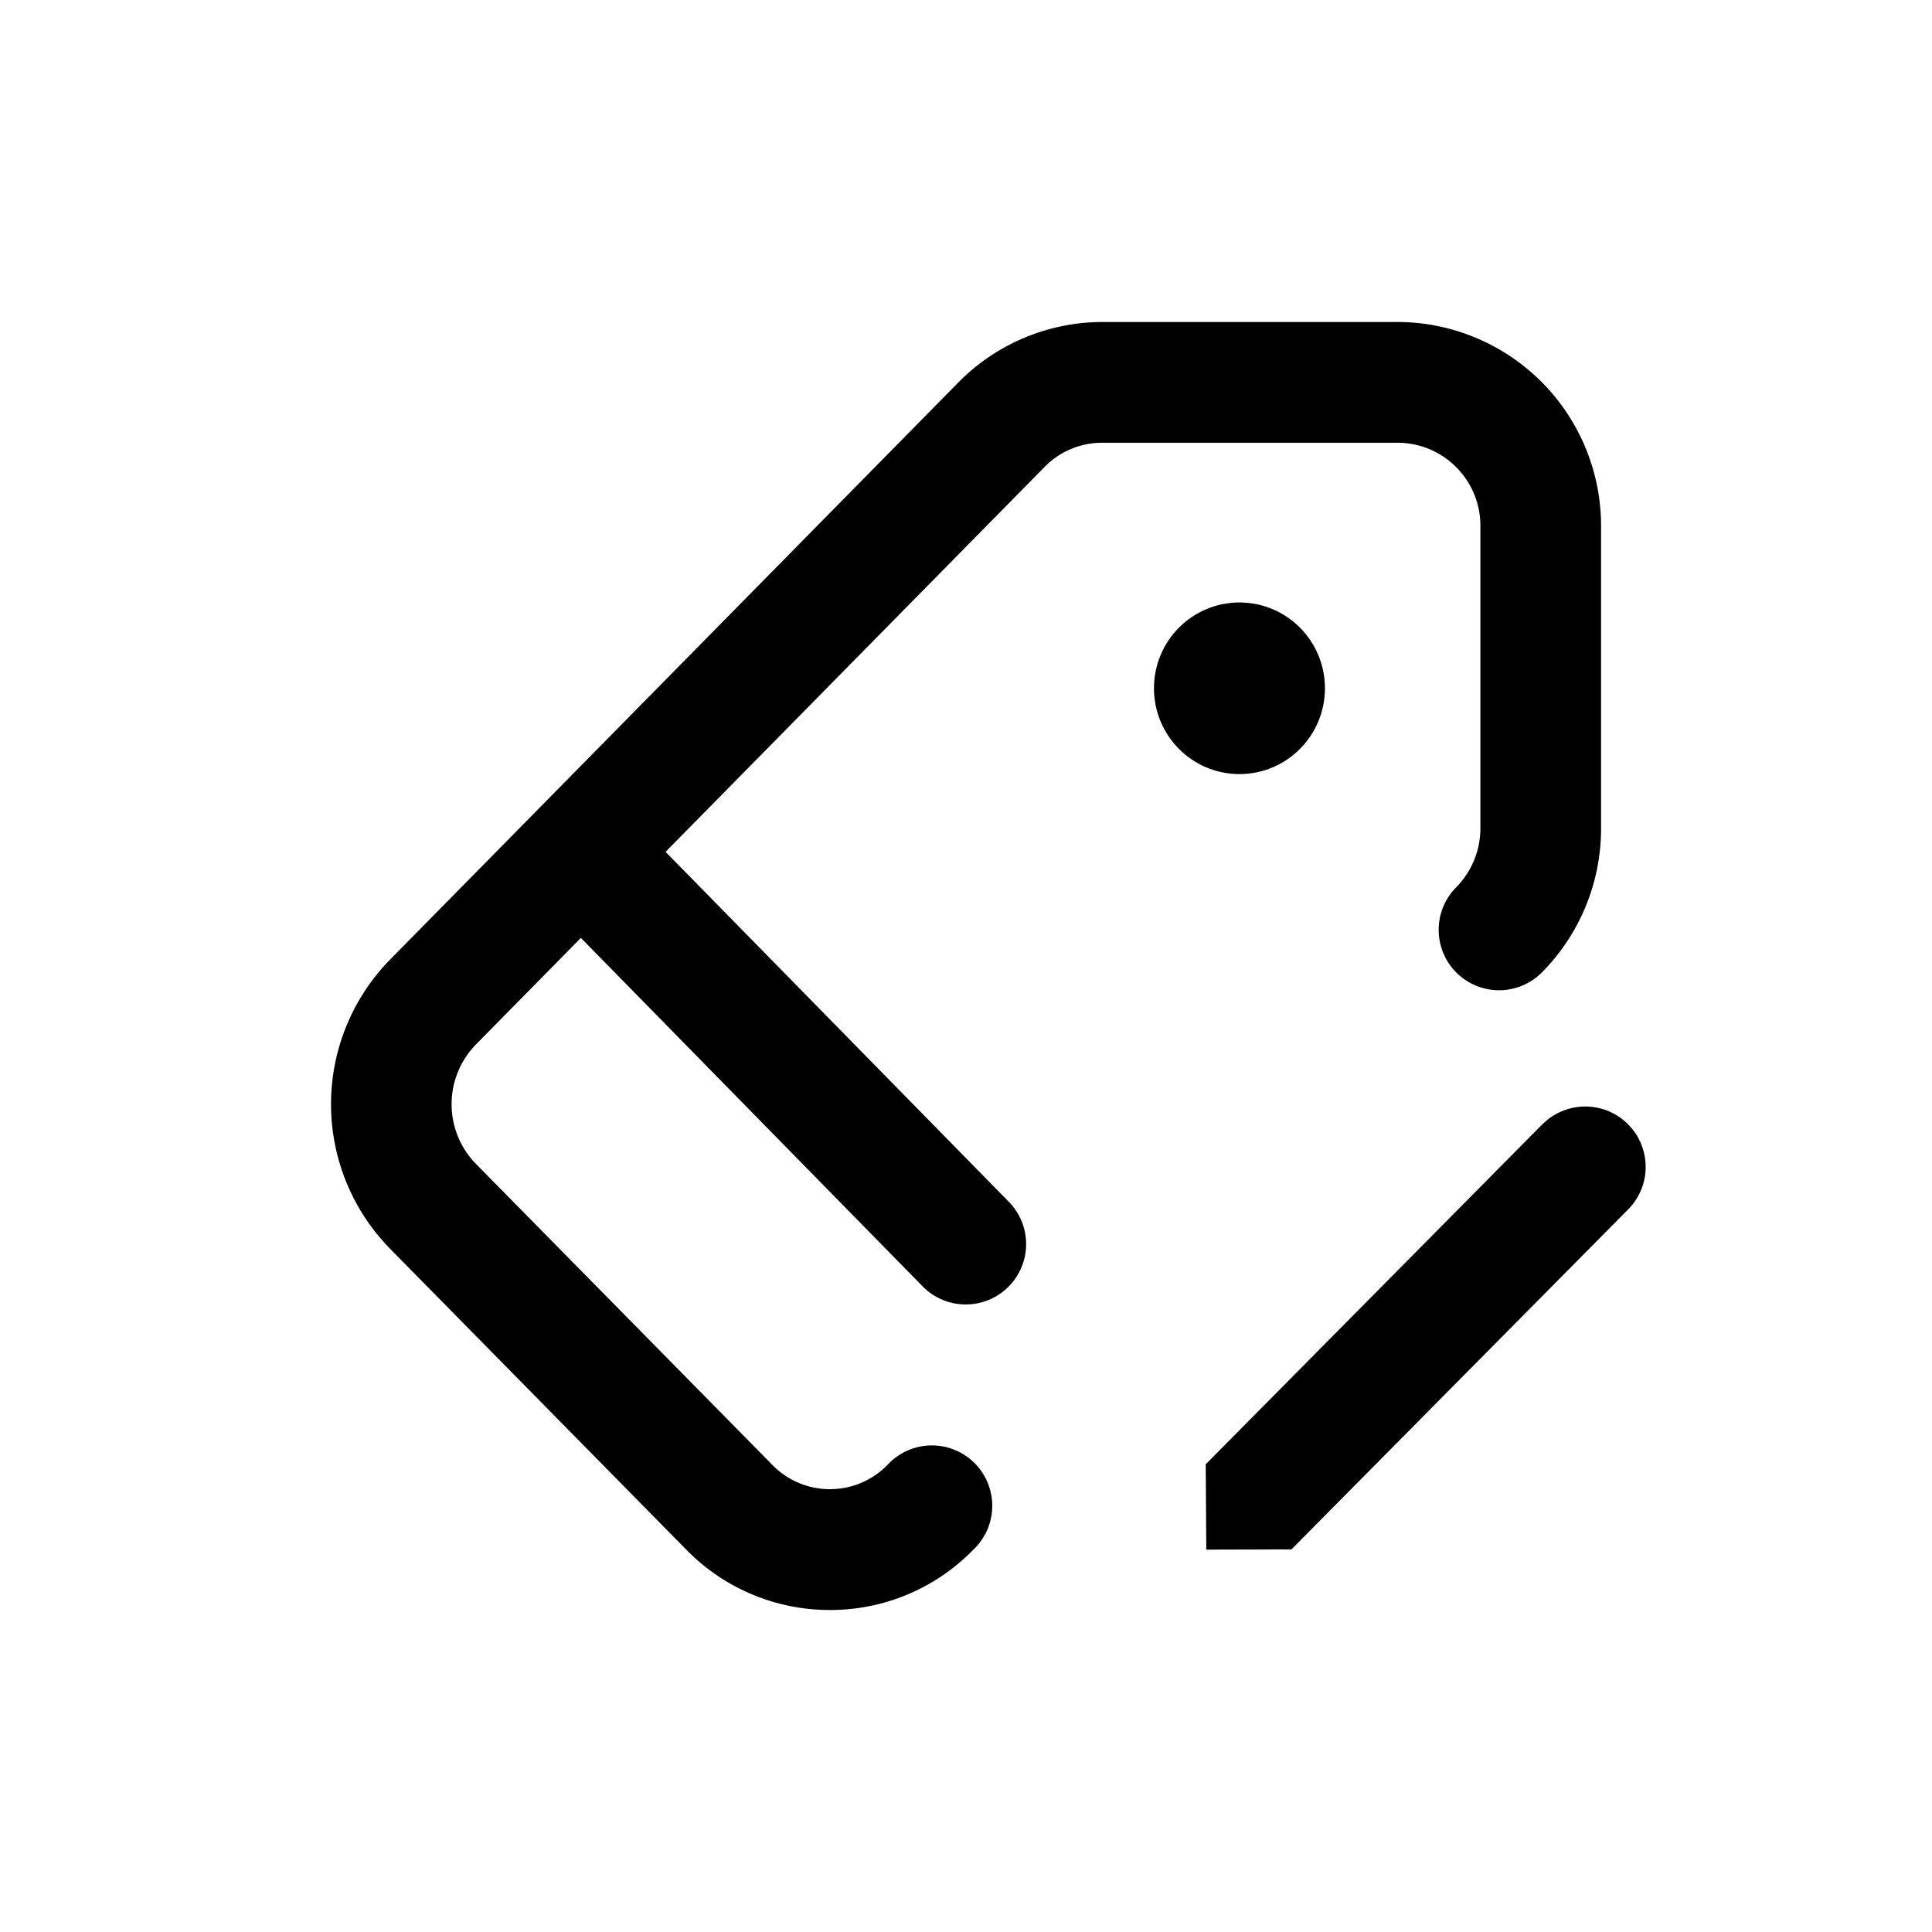 <svg id="icons" xmlns="http://www.w3.org/2000/svg" viewBox="0 0 24 24"><title>02-05-tag-edit-m</title><rect id="canvas" width="24" height="24" style="fill:none"/><ellipse cx="15.397" cy="8.55" rx="1.062" ry="1.066"/><path d="M8.526,19.251a2.487,2.487,0,0,0,1.783.749h.001a2.48,2.48,0,0,0,1.782-.75.75.75,0,1,0-1.068-1.052.996.996,0,0,1-.714.301h-.001a.997.997,0,0,1-.715-.302L5.912,14.458a1.061,1.061,0,0,1,0-1.483l1.304-1.324,4.238,4.321a.75.75,0,1,0,1.07-1.051l-4.256-4.339,4.707-4.78A.997.997,0,0,1,13.69,5.5H17.374a1.031,1.031,0,0,1,1.016,1.043v3.74a1.047,1.047,0,0,1-.302.741.75.75,0,0,0,1.068,1.054,2.54,2.54,0,0,0,.733-1.795V6.543A2.533,2.533,0,0,0,17.374,4H13.69a2.516,2.516,0,0,0-1.783.749L4.844,11.922a2.566,2.566,0,0,0,0,3.589Z"/><path d="M19.169,13.957l-.003.003L14.978,18.19l.007,1.06,1.058-.003.003-.003,4.188-4.229a.75.75,0,0,0-1.064-1.057Z"/></svg>